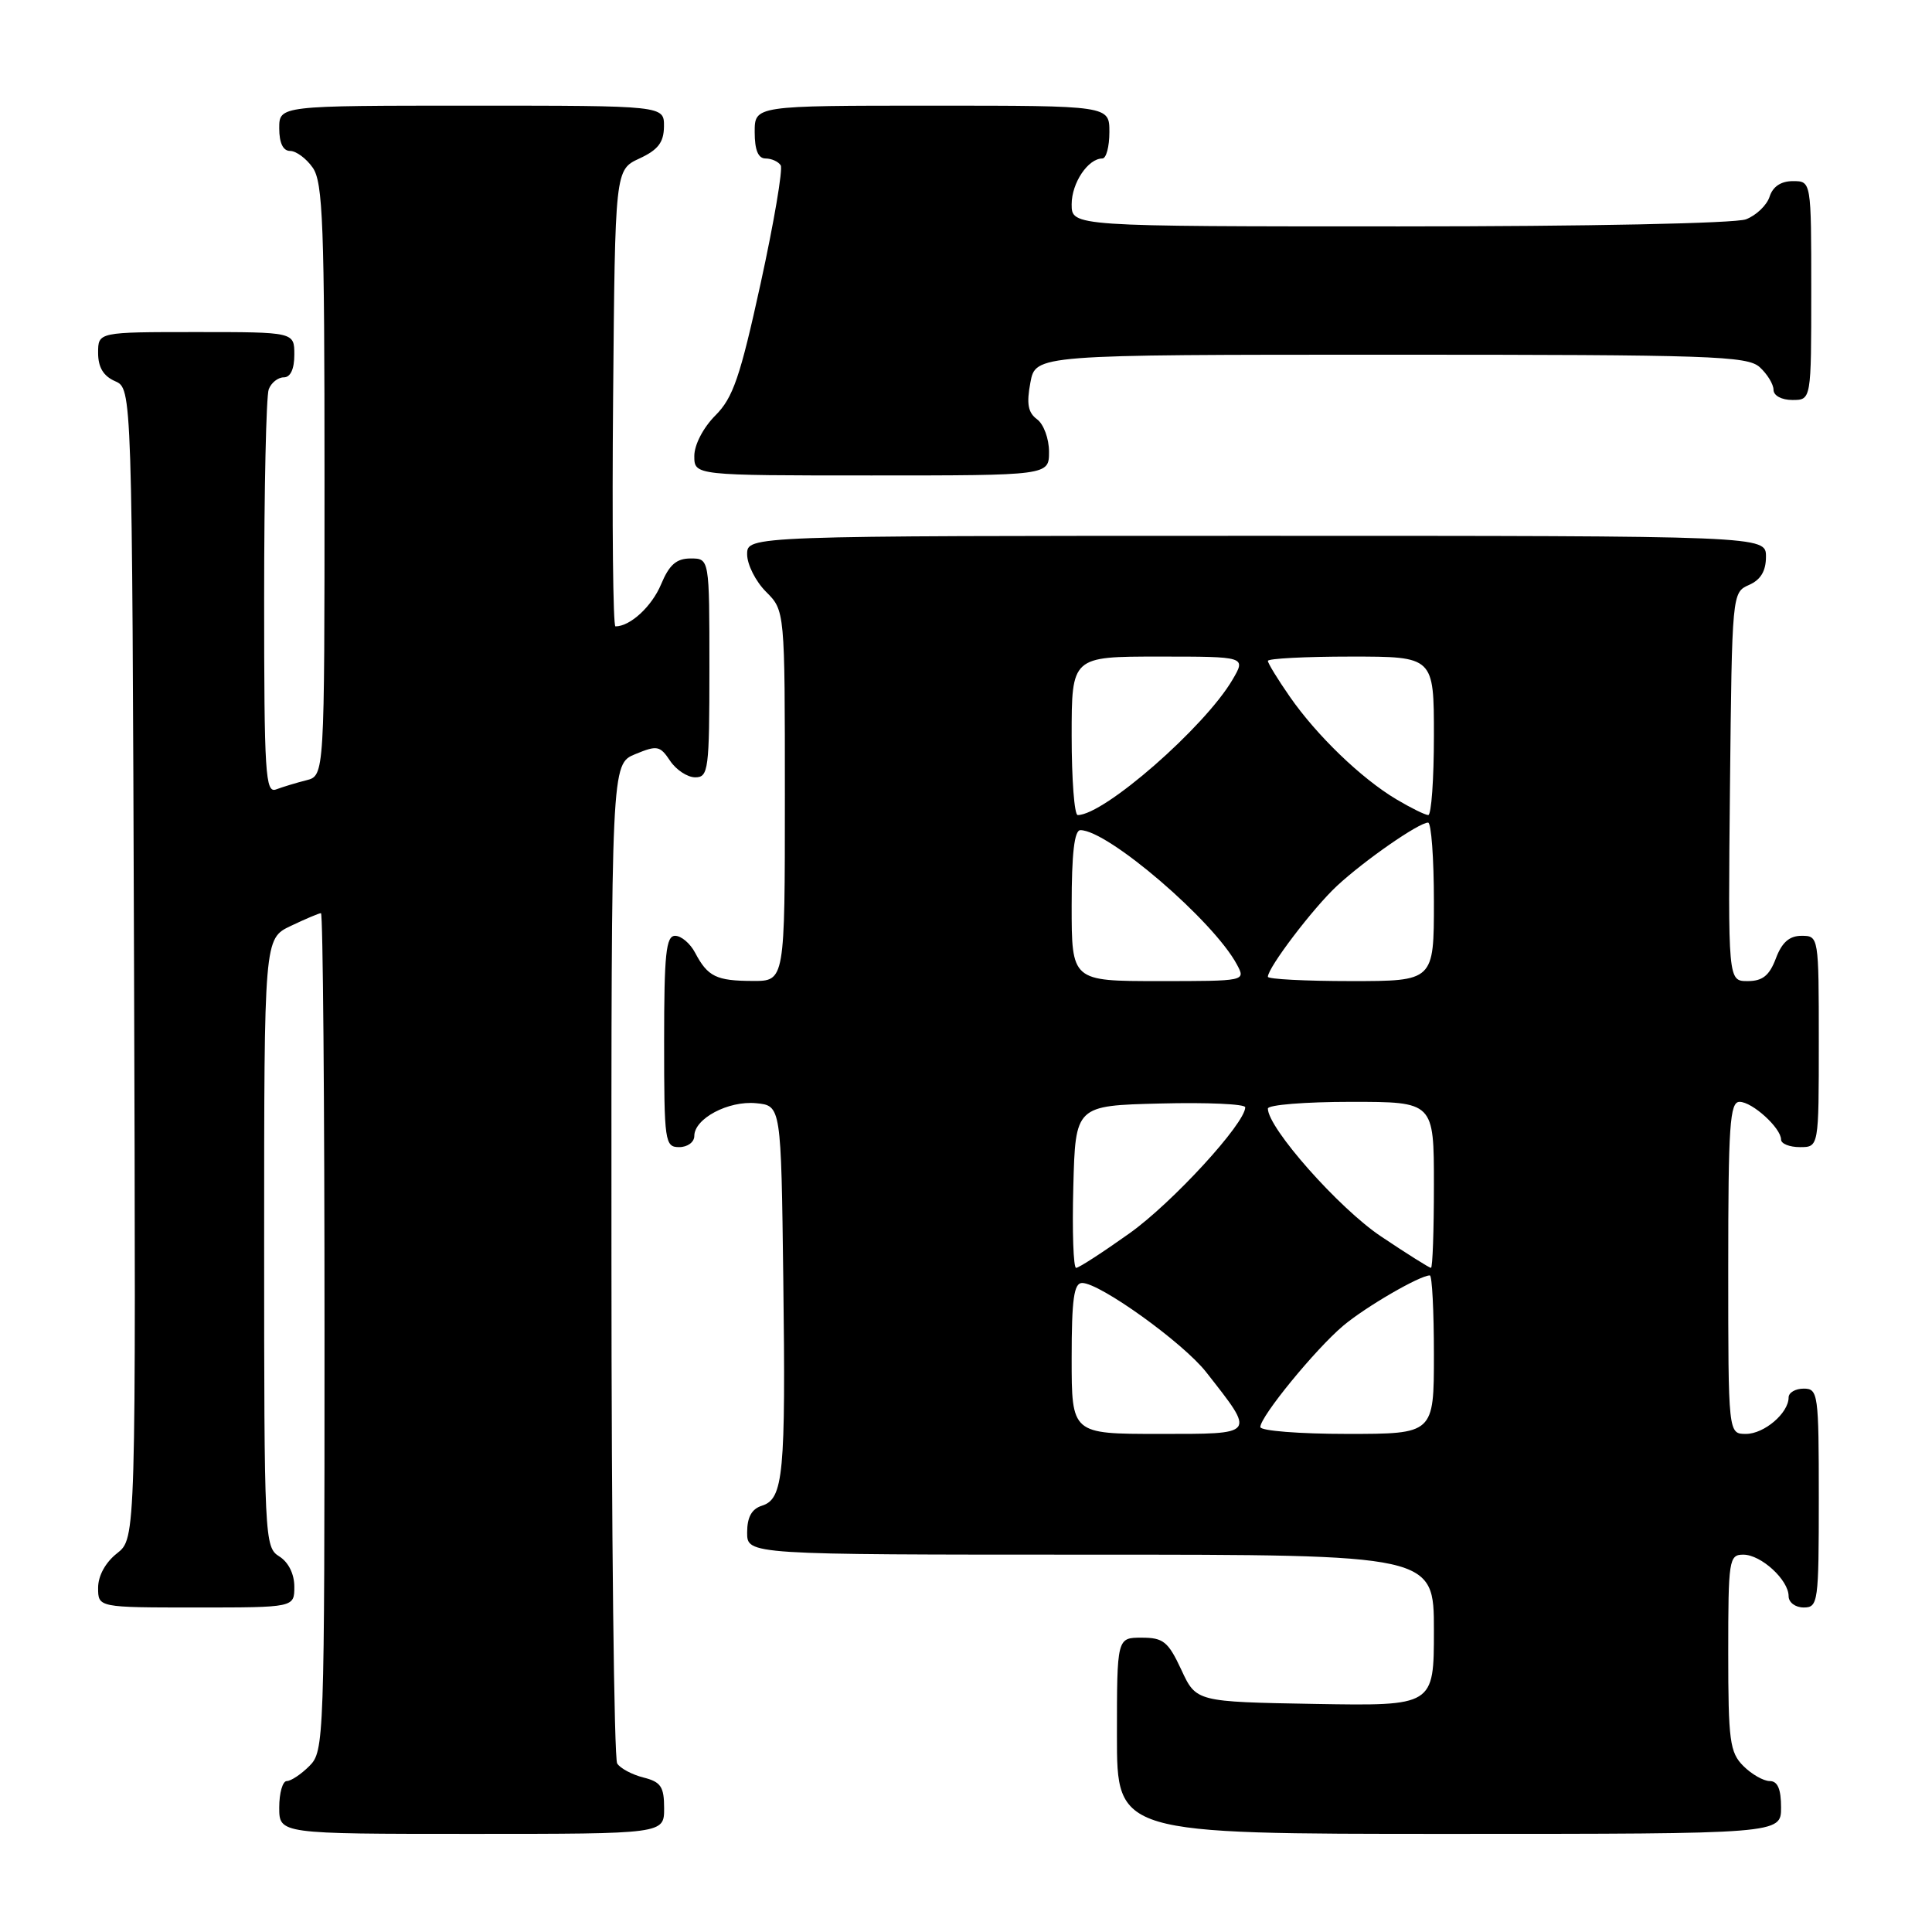 <?xml version="1.0" encoding="UTF-8" standalone="no"?>
<!DOCTYPE svg PUBLIC "-//W3C//DTD SVG 1.1//EN" "http://www.w3.org/Graphics/SVG/1.1/DTD/svg11.dtd" >
<svg xmlns="http://www.w3.org/2000/svg" xmlns:xlink="http://www.w3.org/1999/xlink" version="1.1" viewBox="0 0 256 256">
 <g >
 <path fill="currentColor"
d=" M 88.00 239.61 C 88.00 236.75 87.57 236.11 85.26 235.53 C 83.75 235.15 82.18 234.31 81.78 233.67 C 81.37 233.03 81.02 202.97 81.02 166.87 C 81.00 101.24 81.00 101.24 84.17 99.93 C 87.08 98.73 87.45 98.80 88.79 100.81 C 89.59 102.01 91.09 103.00 92.12 103.00 C 93.87 103.00 94.00 102.02 94.00 88.50 C 94.00 74.00 94.00 74.00 91.51 74.00 C 89.63 74.00 88.68 74.83 87.60 77.42 C 86.37 80.36 83.51 83.00 81.55 83.00 C 81.23 83.00 81.09 69.39 81.24 52.75 C 81.50 22.50 81.50 22.50 84.73 21.00 C 87.21 19.85 87.96 18.86 87.98 16.75 C 88.00 14.00 88.00 14.00 62.50 14.00 C 37.00 14.00 37.00 14.00 37.00 17.00 C 37.00 18.95 37.51 20.00 38.44 20.00 C 39.24 20.00 40.59 21.00 41.44 22.22 C 42.79 24.14 43.00 29.78 43.00 63.61 C 43.00 102.78 43.00 102.78 40.59 103.39 C 39.27 103.72 37.47 104.27 36.59 104.60 C 35.16 105.15 35.00 102.59 35.00 79.19 C 35.00 64.87 35.27 52.45 35.61 51.58 C 35.94 50.71 36.84 50.00 37.61 50.00 C 38.49 50.00 39.00 48.90 39.00 47.00 C 39.00 44.00 39.00 44.00 26.00 44.00 C 13.00 44.00 13.00 44.00 13.00 46.76 C 13.00 48.67 13.70 49.83 15.25 50.51 C 17.50 51.50 17.50 51.50 17.76 127.67 C 18.01 203.85 18.01 203.85 15.51 205.82 C 13.98 207.02 13.00 208.80 13.00 210.39 C 13.00 213.00 13.00 213.00 26.00 213.00 C 39.00 213.00 39.00 213.00 39.00 210.24 C 39.00 208.56 38.22 206.99 37.00 206.23 C 35.05 205.02 35.00 203.90 35.00 164.68 C 35.00 124.37 35.00 124.37 38.53 122.69 C 40.48 121.76 42.28 121.00 42.53 121.00 C 42.79 121.00 43.00 145.97 43.00 176.50 C 43.00 230.67 42.95 232.05 41.00 234.00 C 39.90 235.10 38.55 236.00 38.00 236.00 C 37.45 236.00 37.00 237.57 37.00 239.50 C 37.00 243.00 37.00 243.00 62.50 243.00 C 88.00 243.00 88.00 243.00 88.00 239.61 Z  M 236.00 239.50 C 236.00 237.06 235.55 236.00 234.50 236.00 C 233.68 236.00 232.10 235.10 231.00 234.00 C 229.21 232.21 229.00 230.67 229.00 219.00 C 229.00 206.67 229.10 206.00 231.00 206.00 C 233.35 206.00 237.00 209.35 237.00 211.50 C 237.00 212.33 237.89 213.00 239.00 213.00 C 240.91 213.00 241.00 212.33 241.00 198.50 C 241.00 184.67 240.91 184.00 239.00 184.00 C 237.90 184.00 237.00 184.53 237.00 185.17 C 237.00 187.24 233.76 190.00 231.35 190.00 C 229.00 190.00 229.00 190.00 229.00 168.00 C 229.00 149.11 229.21 146.00 230.50 146.00 C 232.19 146.00 236.00 149.47 236.00 151.00 C 236.00 151.55 237.12 152.00 238.50 152.00 C 241.00 152.00 241.00 152.00 241.00 138.00 C 241.00 124.09 240.98 124.00 238.72 124.00 C 237.10 124.00 236.11 124.87 235.31 127.00 C 234.45 129.28 233.54 130.00 231.57 130.00 C 228.97 130.00 228.97 130.00 229.23 104.25 C 229.50 78.62 229.51 78.50 231.75 77.51 C 233.30 76.83 234.00 75.67 234.00 73.76 C 234.00 71.00 234.00 71.00 166.50 71.00 C 99.00 71.00 99.00 71.00 99.00 73.45 C 99.00 74.80 100.12 77.03 101.50 78.41 C 104.00 80.91 104.00 80.91 104.00 105.45 C 104.00 130.00 104.00 130.00 99.75 129.98 C 94.91 129.97 93.78 129.41 92.11 126.25 C 91.46 125.01 90.27 124.00 89.46 124.00 C 88.25 124.00 88.00 126.37 88.00 138.00 C 88.00 151.33 88.10 152.00 90.00 152.00 C 91.10 152.00 92.00 151.34 92.00 150.52 C 92.00 148.22 96.50 145.83 100.18 146.18 C 103.50 146.50 103.50 146.50 103.79 169.50 C 104.12 195.33 103.81 198.61 100.97 199.51 C 99.60 199.94 99.00 201.03 99.00 203.07 C 99.00 206.00 99.00 206.00 144.50 206.00 C 190.00 206.00 190.00 206.00 190.00 216.03 C 190.00 226.05 190.00 226.05 174.25 225.78 C 158.50 225.50 158.50 225.50 156.53 221.25 C 154.79 217.52 154.15 217.00 151.28 217.00 C 148.00 217.00 148.00 217.00 148.00 230.00 C 148.00 243.00 148.00 243.00 192.00 243.00 C 236.00 243.00 236.00 243.00 236.00 239.50 Z  M 139.00 59.86 C 139.00 58.13 138.29 56.20 137.42 55.56 C 136.22 54.68 136.00 53.51 136.53 50.70 C 137.22 47.00 137.22 47.00 184.28 47.00 C 226.67 47.00 231.52 47.16 233.17 48.65 C 234.18 49.57 235.00 50.92 235.00 51.65 C 235.00 52.42 236.07 53.00 237.50 53.00 C 240.00 53.00 240.00 53.00 240.00 38.50 C 240.00 24.00 240.00 24.00 237.57 24.00 C 235.99 24.00 234.91 24.72 234.48 26.06 C 234.12 27.19 232.71 28.54 231.35 29.06 C 229.93 29.60 210.21 30.00 185.43 30.00 C 142.00 30.00 142.00 30.00 142.00 27.07 C 142.00 24.24 144.17 21.00 146.07 21.00 C 146.58 21.00 147.00 19.43 147.00 17.50 C 147.00 14.00 147.00 14.00 123.50 14.00 C 100.00 14.00 100.00 14.00 100.00 17.50 C 100.00 19.88 100.46 21.00 101.44 21.00 C 102.23 21.00 103.14 21.41 103.45 21.91 C 103.75 22.41 102.56 29.45 100.79 37.55 C 98.07 49.98 97.13 52.72 94.78 55.06 C 93.18 56.67 92.00 58.94 92.00 60.42 C 92.00 63.00 92.00 63.00 115.50 63.00 C 139.00 63.00 139.00 63.00 139.00 59.86 Z  M 142.00 180.00 C 142.00 172.14 142.30 170.00 143.39 170.00 C 145.75 170.00 156.77 177.92 159.82 181.81 C 166.41 190.22 166.57 190.00 153.54 190.00 C 142.00 190.00 142.00 190.00 142.00 180.00 Z  M 167.00 189.09 C 167.00 187.69 174.32 178.75 177.99 175.66 C 180.96 173.16 188.13 169.00 189.46 169.00 C 189.76 169.00 190.00 173.72 190.00 179.50 C 190.00 190.00 190.00 190.00 178.50 190.00 C 172.18 190.00 167.00 189.59 167.00 189.09 Z  M 142.22 157.25 C 142.50 146.50 142.50 146.50 153.75 146.22 C 159.94 146.06 165.00 146.29 165.00 146.72 C 165.00 148.85 155.36 159.36 149.68 163.41 C 146.14 165.93 142.95 168.00 142.59 168.00 C 142.23 168.00 142.06 163.16 142.22 157.25 Z  M 182.99 163.83 C 177.42 160.11 168.00 149.47 168.00 146.89 C 168.00 146.40 172.95 146.00 179.00 146.00 C 190.00 146.00 190.00 146.00 190.00 157.00 C 190.00 163.05 189.83 168.00 189.61 168.00 C 189.40 168.00 186.42 166.13 182.99 163.83 Z  M 142.00 120.00 C 142.00 113.07 142.36 110.00 143.16 110.00 C 146.81 110.00 160.80 122.01 163.90 127.81 C 165.07 130.00 165.07 130.00 153.54 130.00 C 142.00 130.00 142.00 130.00 142.00 120.00 Z  M 168.00 129.43 C 168.00 128.21 173.98 120.34 177.15 117.39 C 180.79 114.01 188.00 109.00 189.23 109.00 C 189.65 109.00 190.00 113.72 190.00 119.50 C 190.00 130.00 190.00 130.00 179.00 130.00 C 172.95 130.00 168.00 129.74 168.00 129.43 Z  M 142.00 97.50 C 142.00 87.00 142.00 87.00 153.56 87.00 C 165.11 87.00 165.11 87.00 163.31 90.07 C 159.61 96.37 146.30 108.00 142.80 108.00 C 142.36 108.00 142.00 103.28 142.00 97.50 Z  M 185.00 105.90 C 180.35 103.12 174.49 97.47 170.91 92.32 C 169.31 90.02 168.00 87.88 168.00 87.57 C 168.00 87.26 172.95 87.00 179.00 87.00 C 190.00 87.00 190.00 87.00 190.00 97.50 C 190.00 103.28 189.66 108.00 189.25 108.00 C 188.84 107.99 186.93 107.05 185.00 105.90 Z "/>
</g>
</svg>